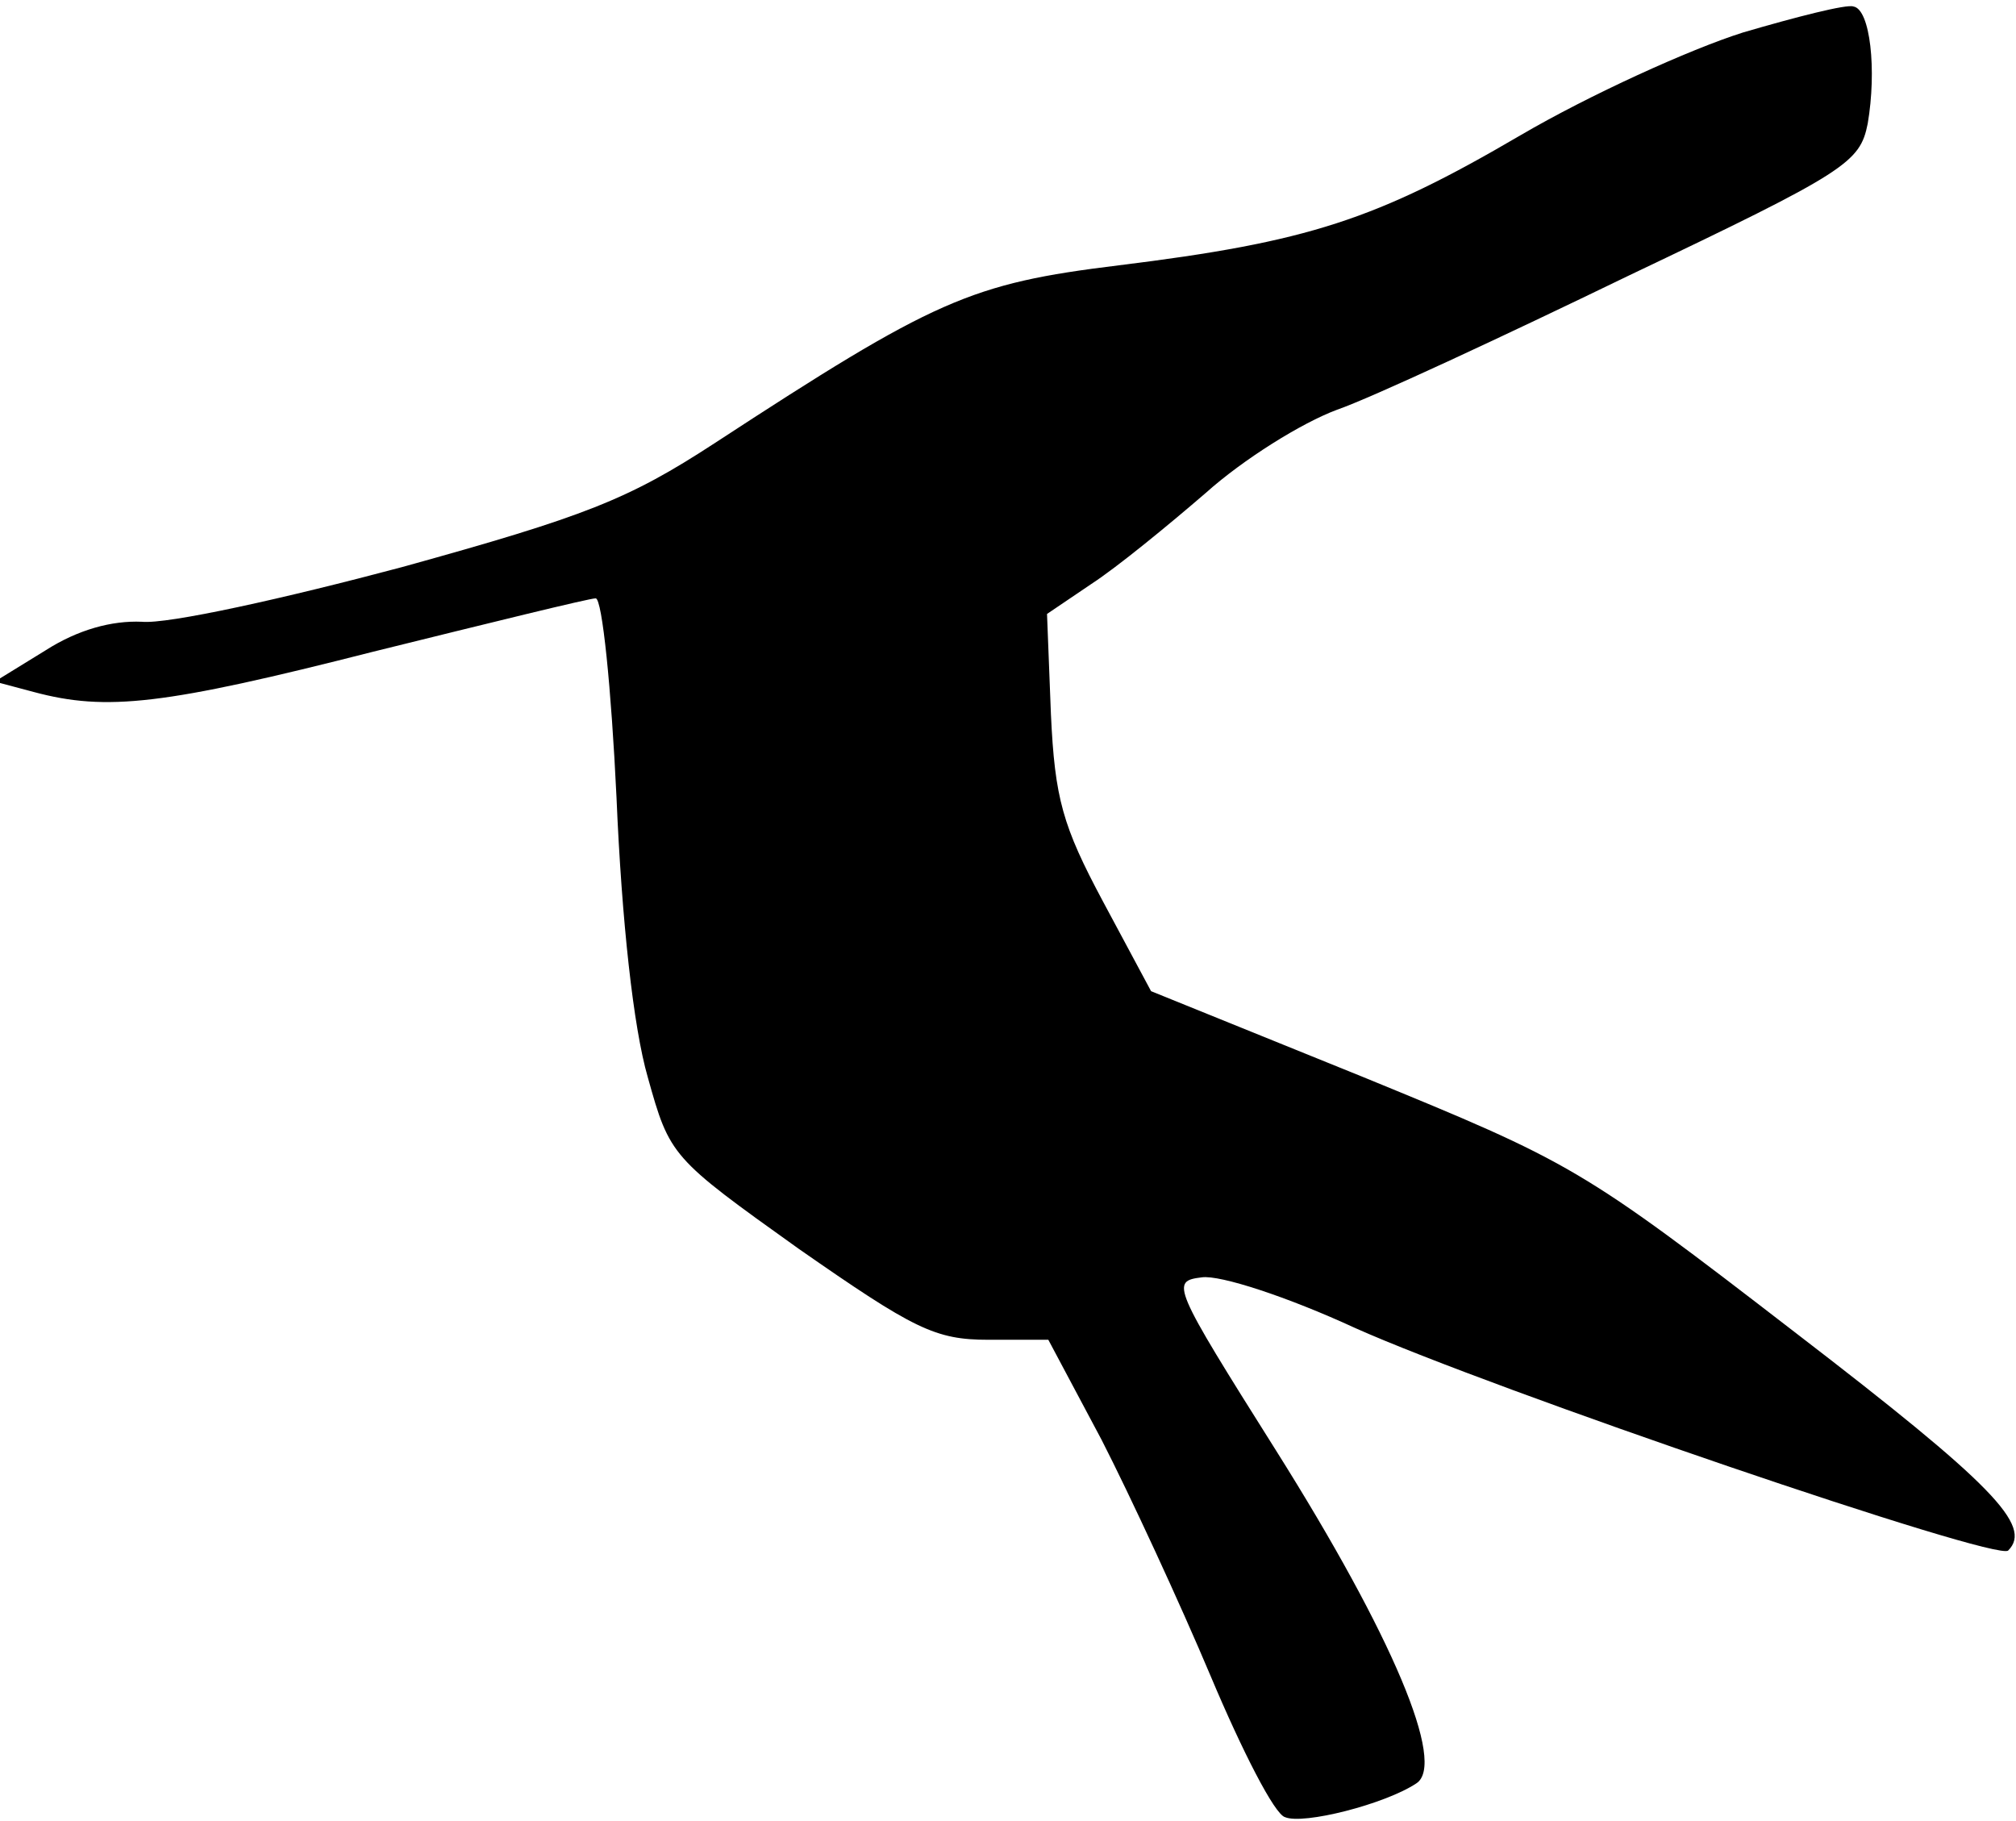 <?xml version="1.0" standalone="no"?>
<!DOCTYPE svg PUBLIC "-//W3C//DTD SVG 20010904//EN"
 "http://www.w3.org/TR/2001/REC-SVG-20010904/DTD/svg10.dtd">
<svg version="1.0" xmlns="http://www.w3.org/2000/svg"
 width="155pt" height="140pt" viewBox="0 0 155 140"
 preserveAspectRatio="xMidYMid meet">
<g transform="translate(0,140) scale(0.1,-0.1)"
fill="#000000" stroke="none">
<path fill="#000000" stroke="none" d="M1340 1375 c-41 -13 -118 -48 -171 -79
-111 -65 -163 -82 -309 -100 -114 -14 -141 -26 -311 -137 -66 -43 -99 -56
-240 -95 -90 -24 -180 -44 -200 -42 -23 1 -49 -6 -74 -22 l-39 -24 30 -8 c56
-15 100 -10 261 31 89 22 166 41 171 41 5 0 12 -69 16 -153 4 -95 13 -177 24
-215 17 -61 18 -62 116 -132 89 -62 105 -70 146 -70 l46 0 41 -77 c22 -43 60
-125 84 -182 24 -57 49 -106 57 -108 14 -6 77 10 101 26 23 15 -18 113 -108
256 -80 127 -81 130 -57 133 14 2 66 -15 118 -39 105 -47 494 -180 502 -171
19 19 -12 51 -163 167 -166 128 -172 131 -333 197 l-163 66 -37 69 c-31 58
-37 79 -40 144 l-3 77 34 23 c20 13 59 45 88 70 29 26 74 54 101 64 26 9 127
56 224 103 168 80 178 87 184 117 7 41 2 88 -11 90 -5 2 -44 -8 -85 -20z"/>
</g>
</svg>
